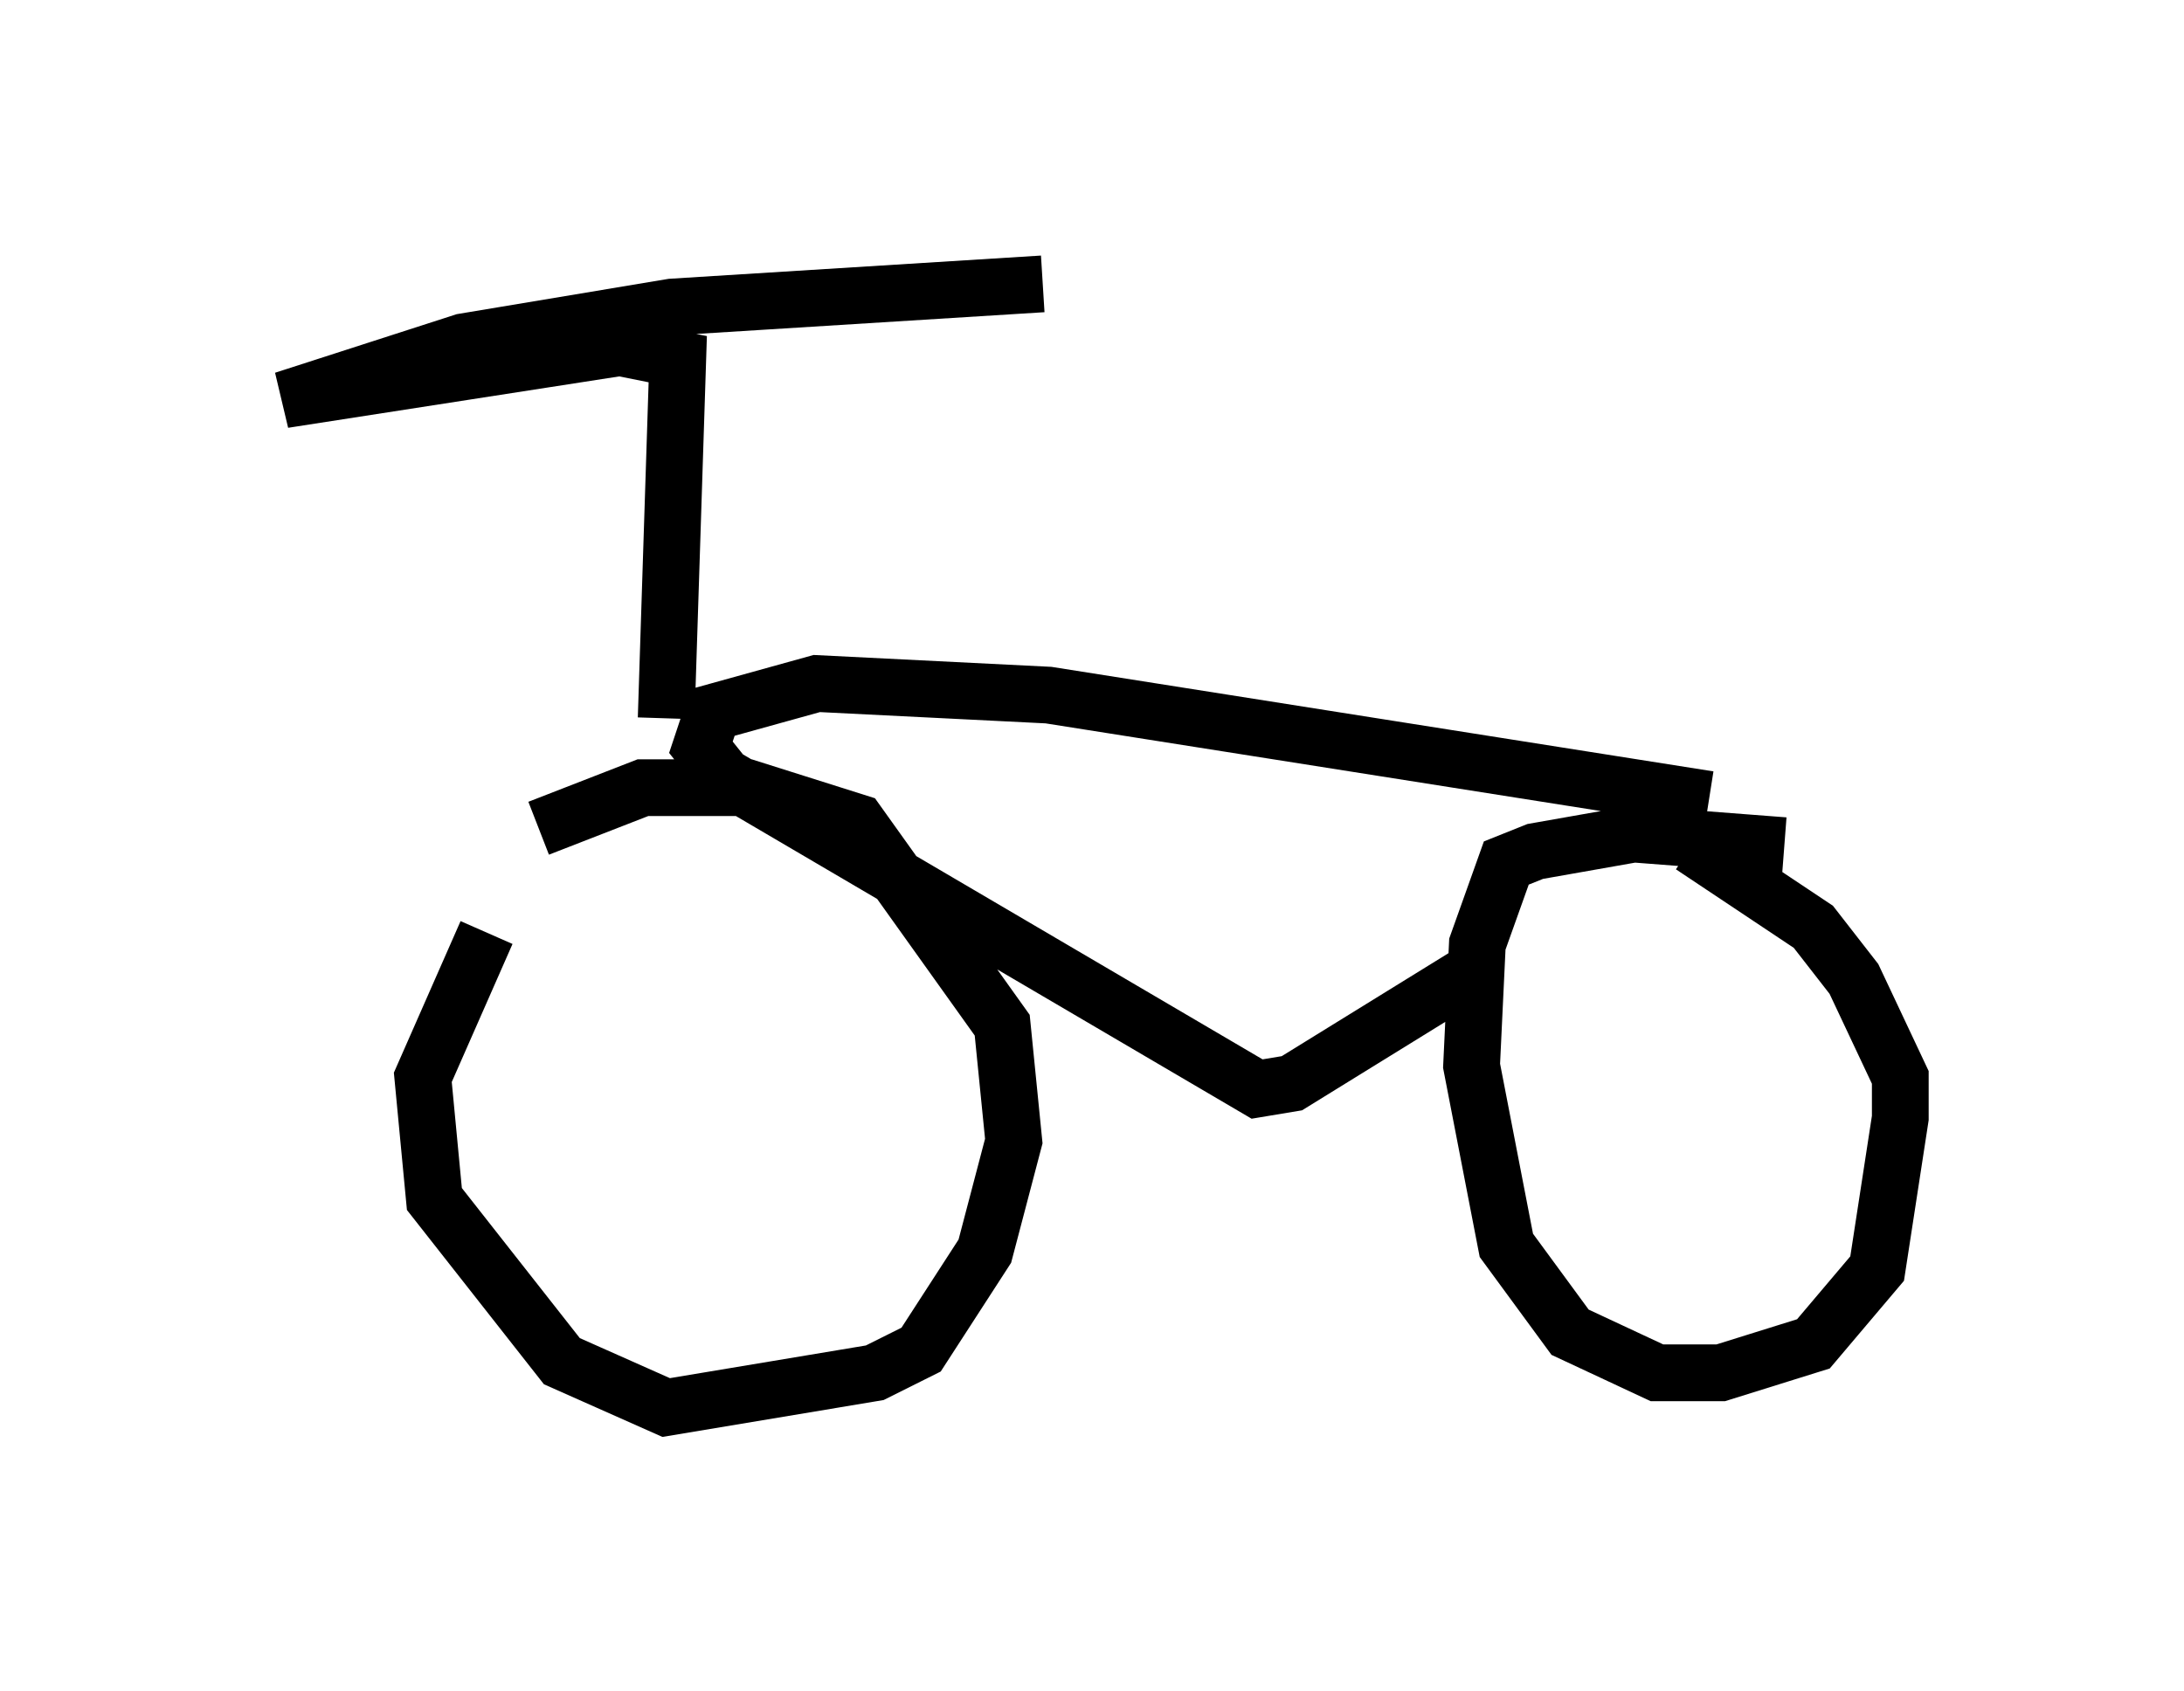 <?xml version="1.0" encoding="utf-8" ?>
<svg baseProfile="full" height="29.804" version="1.1" width="38.482" xmlns="http://www.w3.org/2000/svg" xmlns:ev="http://www.w3.org/2001/xml-events" xmlns:xlink="http://www.w3.org/1999/xlink"><defs /><rect fill="white" height="29.804" width="38.482" x="0" y="0" /><path d="M7.96, 15.923 m1.531, -1.327 l1.838, -0.715 1.838, 0.0 l1.94, 0.613 2.552, 3.573 l0.204, 2.042 -0.51, 1.94 l-1.123, 1.735 -0.817, 0.408 l-3.675, 0.613 -1.838, -0.817 l-2.246, -2.858 -0.204, -2.144 l1.123, -2.552 m22.867, -1.531 l-2.654, -0.204 -1.735, 0.306 l-0.51, 0.204 -0.51, 1.429 l-0.102, 2.144 0.613, 3.165 l1.123, 1.531 1.531, 0.715 l1.123, 0.0 1.633, -0.51 l1.123, -1.327 0.408, -2.654 l0.0, -0.715 -0.817, -1.735 l-0.715, -0.919 -2.144, -1.429 m-3.573, 2.042 l-3.471, 2.144 -0.613, 0.102 l-9.392, -5.513 -0.408, -0.51 l0.204, -0.613 1.838, -0.51 l4.083, 0.204 11.638, 1.838 m-18.375, -1.429 l0.204, -6.329 -1.021, -0.204 l-5.921, 0.919 3.165, -1.021 l3.675, -0.613 6.533, -0.408 m11.229, 8.881 " fill="none" stroke="black" stroke-width="1" /></svg>